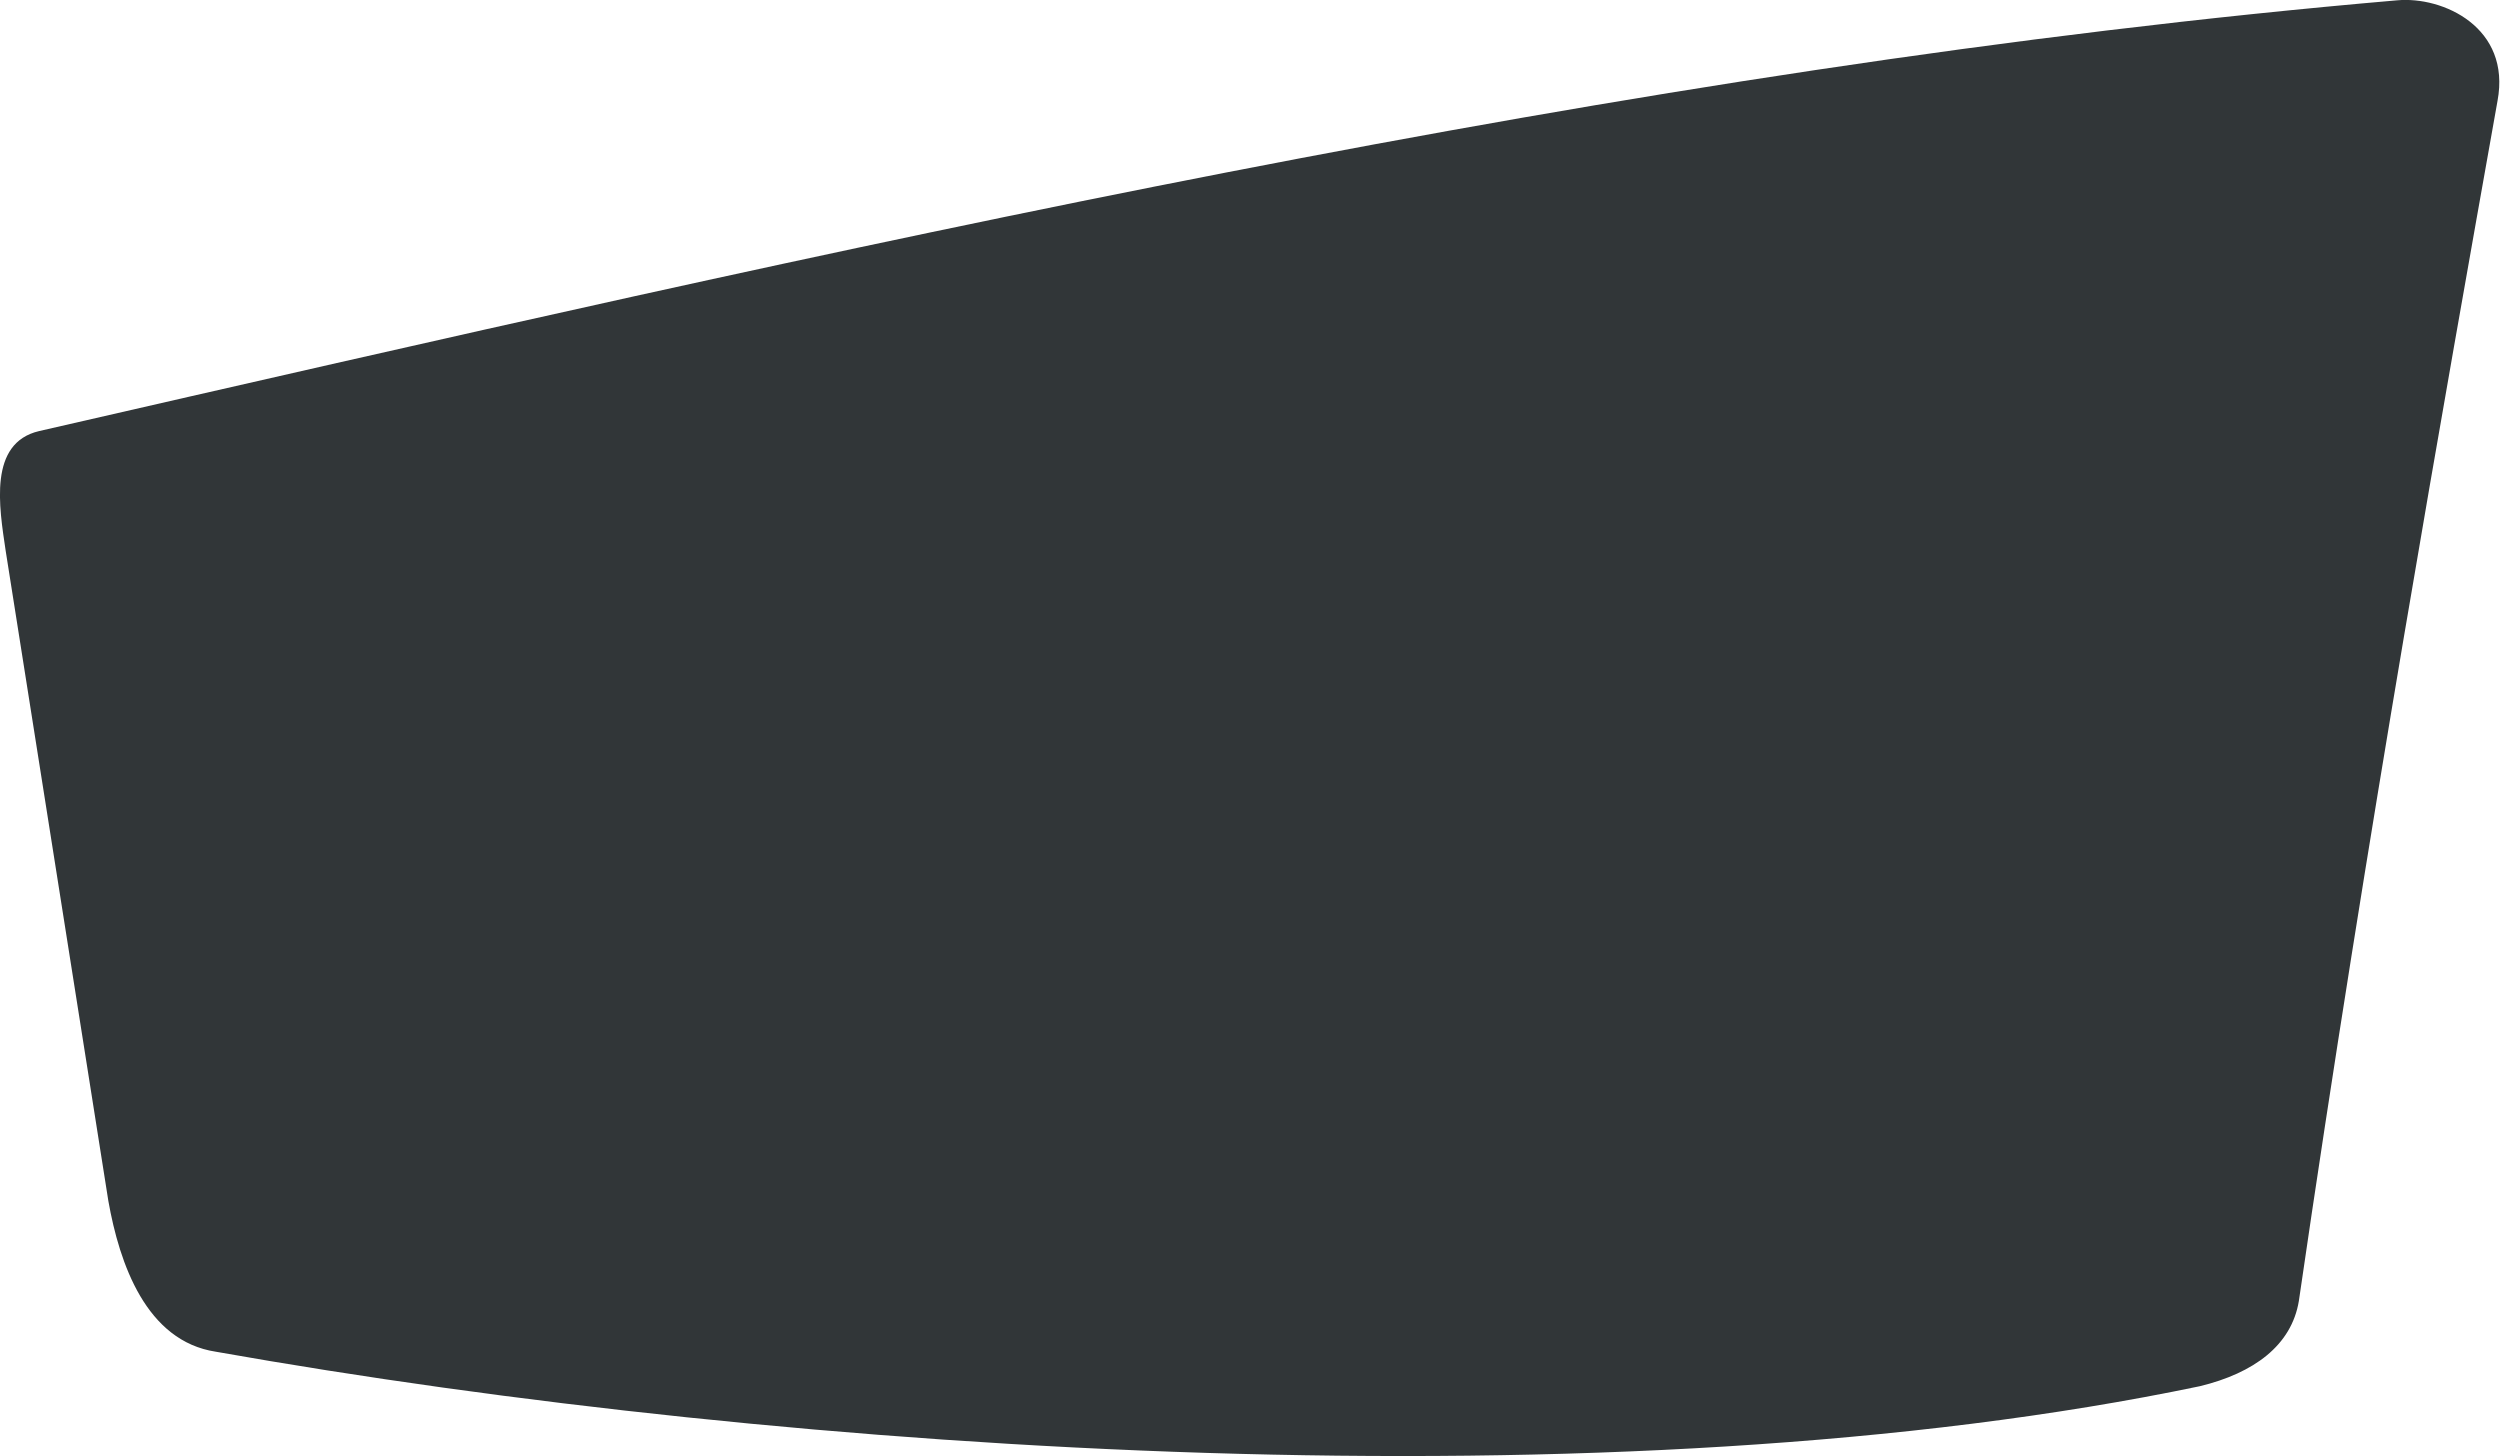 <svg xmlns="http://www.w3.org/2000/svg" viewBox="135.296 161.818 15.09 8.789">
	<path d="M 135.95 169.067 C 135.743 167.758 135.537 166.45 135.33 165.141 C 135.291 164.877 135.225 164.492 135.532 164.42 C 140.324 163.321 145.116 162.221 149.764 161.82 C 150.042 161.794 150.454 161.984 150.371 162.427 C 150.055 164.204 149.582 166.85 149.172 169.67 C 149.128 169.939 148.9 170.106 148.575 170.185 C 145.065 170.919 140.074 170.594 136.599 169.977 C 136.178 169.913 136.017 169.445 135.95 169.067" fill="#313638"/>
</svg>